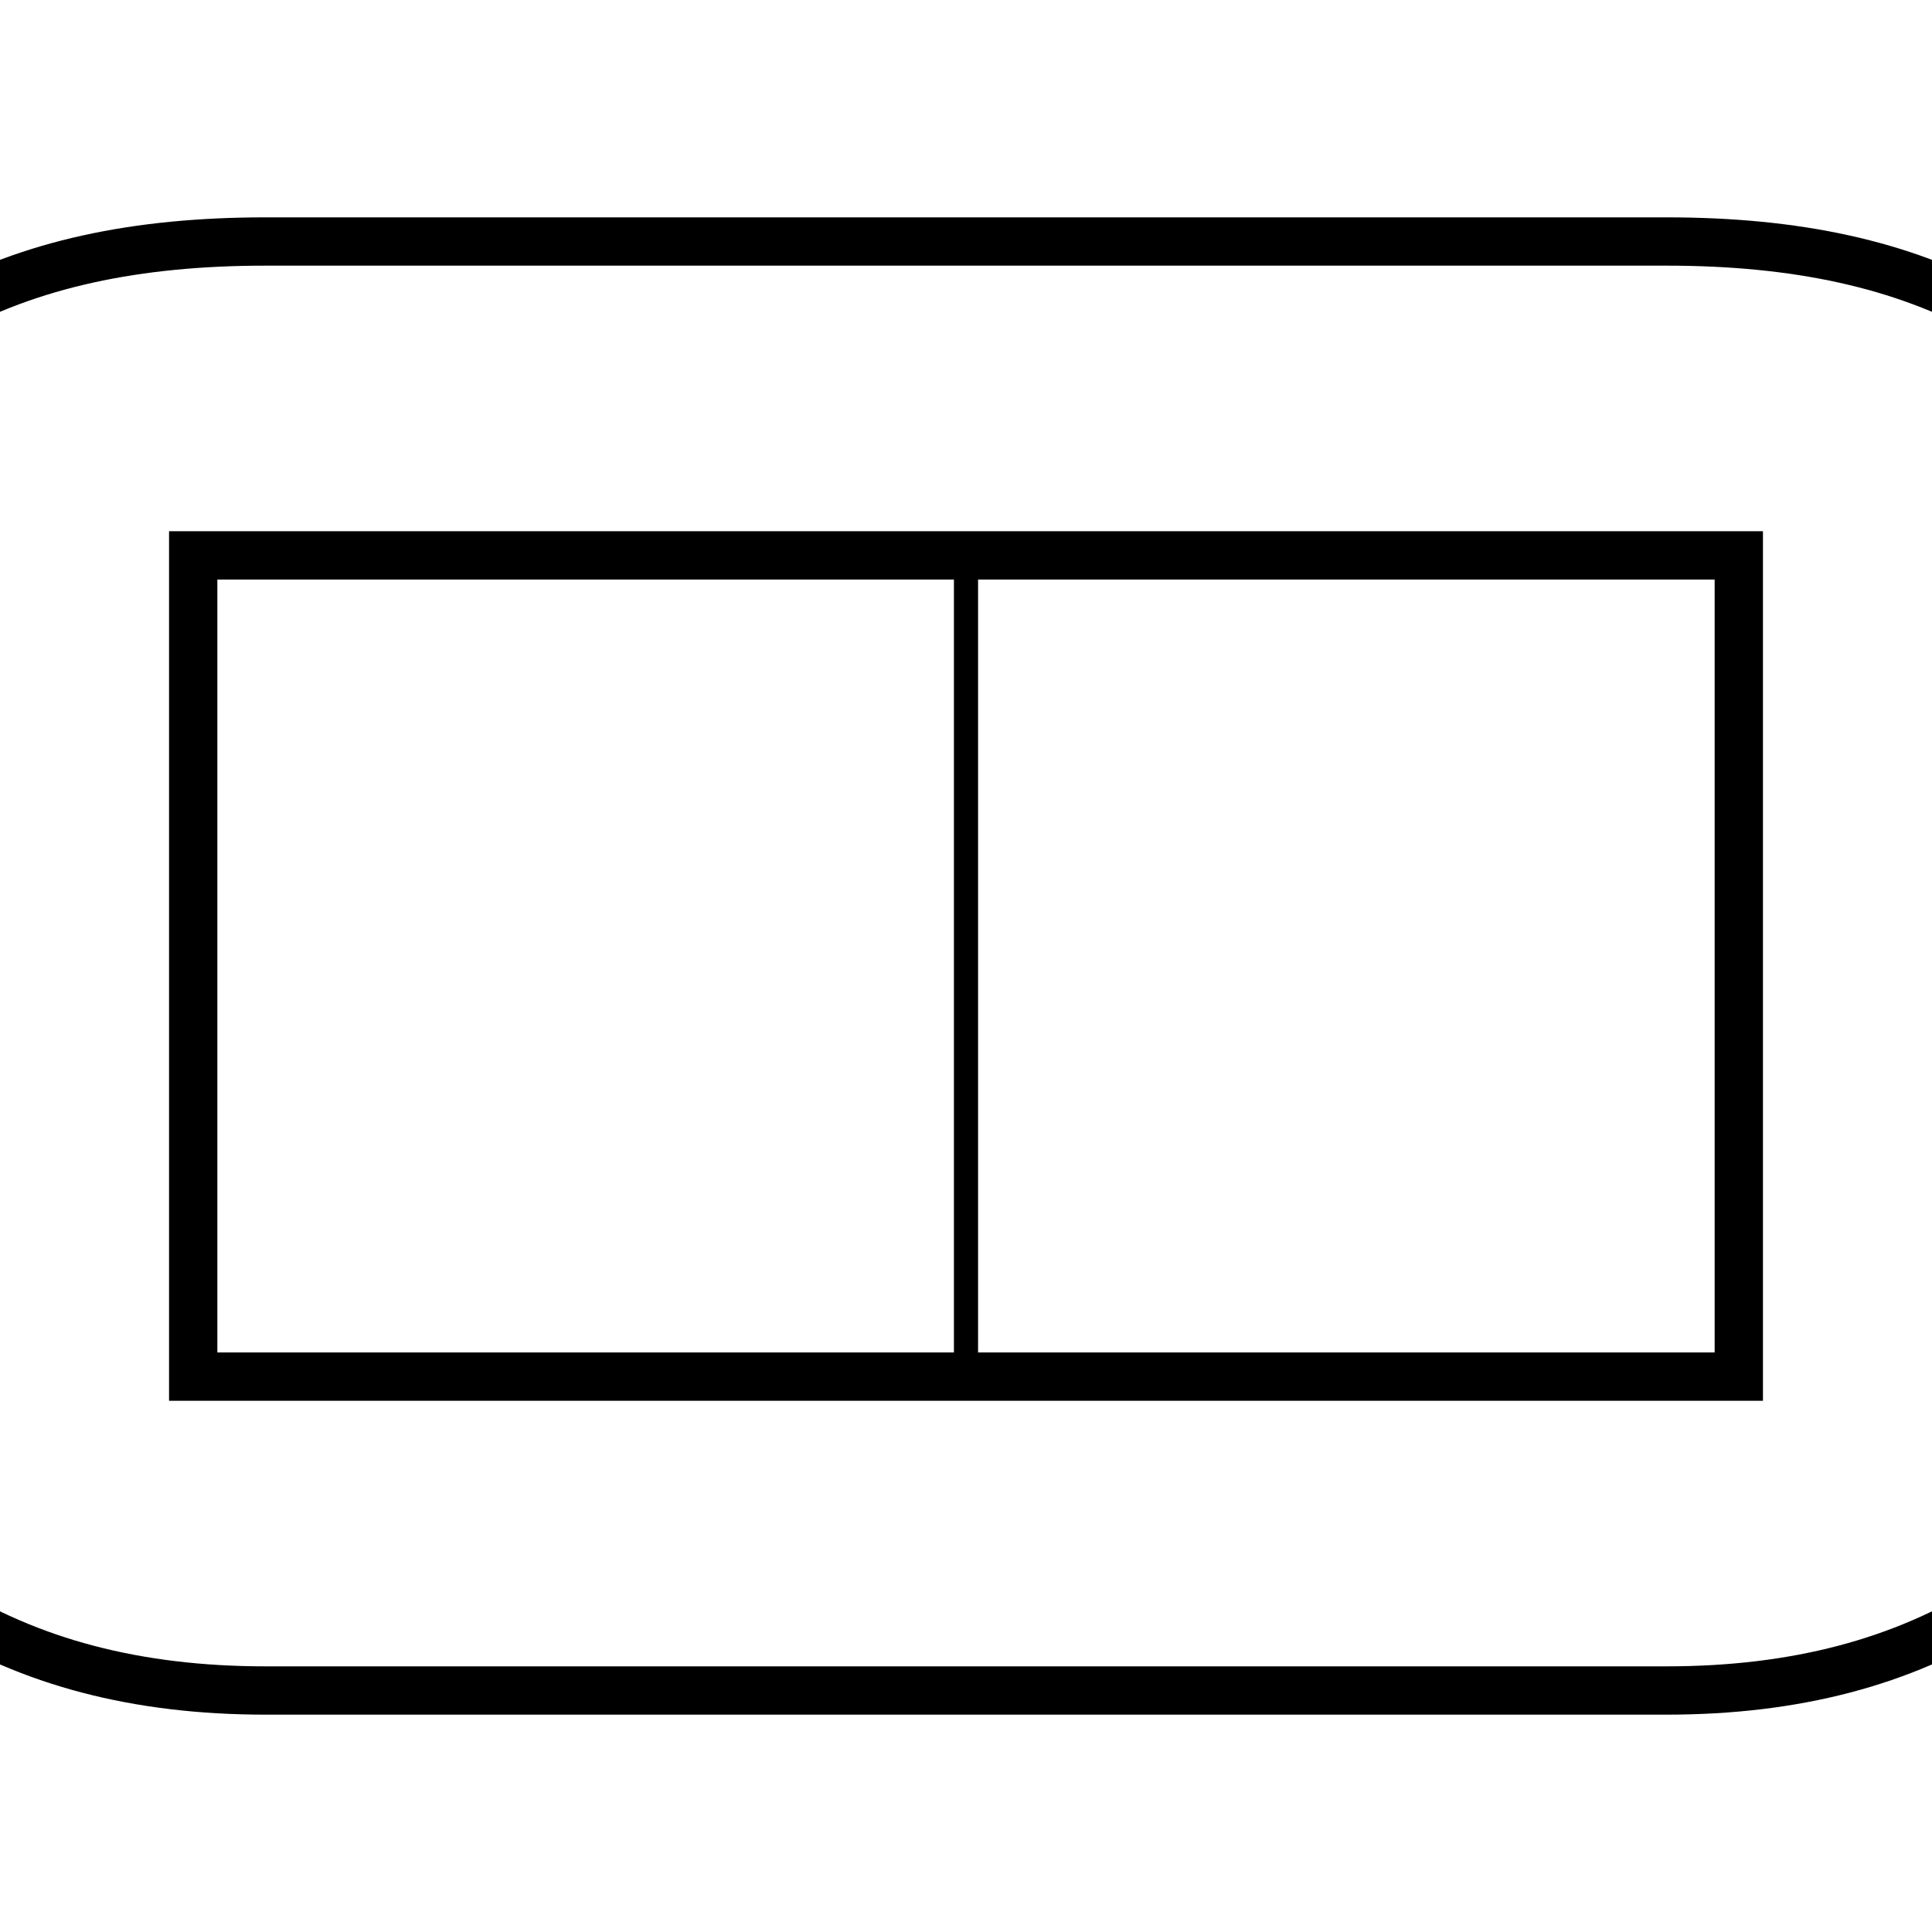 <?xml version="1.0" encoding="UTF-8" standalone="no"?>
<svg
   xmlns:dc="http://purl.org/dc/elements/1.1/"
   xmlns:cc="http://creativecommons.org/ns#"
   xmlns:rdf="http://www.w3.org/1999/02/22-rdf-syntax-ns#"
   xmlns:svg="http://www.w3.org/2000/svg"
   xmlns="http://www.w3.org/2000/svg"
   id="svg2"
   height="400"
   width="400"
   version="1.0">
  <defs
     id="defs4" />
  <rect
     transform="rotate(90)"
     width="170.027"
     height="320"
     x="114.987"
     y="-360"
     id="rect2455"
     style="opacity:1;fill:none;fill-opacity:1;fill-rule:evenodd;stroke:#000000;stroke-width:10;stroke-linecap:butt;stroke-linejoin:miter;stroke-miterlimit:4;stroke-dasharray:none;stroke-dashoffset:0;stroke-opacity:1" />
  <path
     d="m 200,114.987 c 0,0 0,170.027 0,170.027"
     id="path3231"
     style="fill:none;fill-rule:evenodd;stroke:#000000;stroke-width:5;stroke-linecap:butt;stroke-linejoin:miter;stroke-miterlimit:4;stroke-dasharray:none;stroke-opacity:1" />
  <path
     d="M 55.008,350 C 1.407,350 -33.112,326.41 -59.907,280 -86.702,233.59 -86.702,161.41 -59.907,115 -33.112,68.59 1.4,50 55,50 l 290,-3.4e-5 C 398.598,50 433.109,68.59 459.904,115 c 26.795,46.41 26.795,118.59 0,165 -26.795,46.41 -61.314,70 -114.913,70 z"
     style="fill:none;stroke:#000000;stroke-width:10;stroke-linecap:square;stroke-linejoin:miter;stroke-miterlimit:4;stroke-dasharray:none;stroke-opacity:1"
     id="path849" />
</svg>
